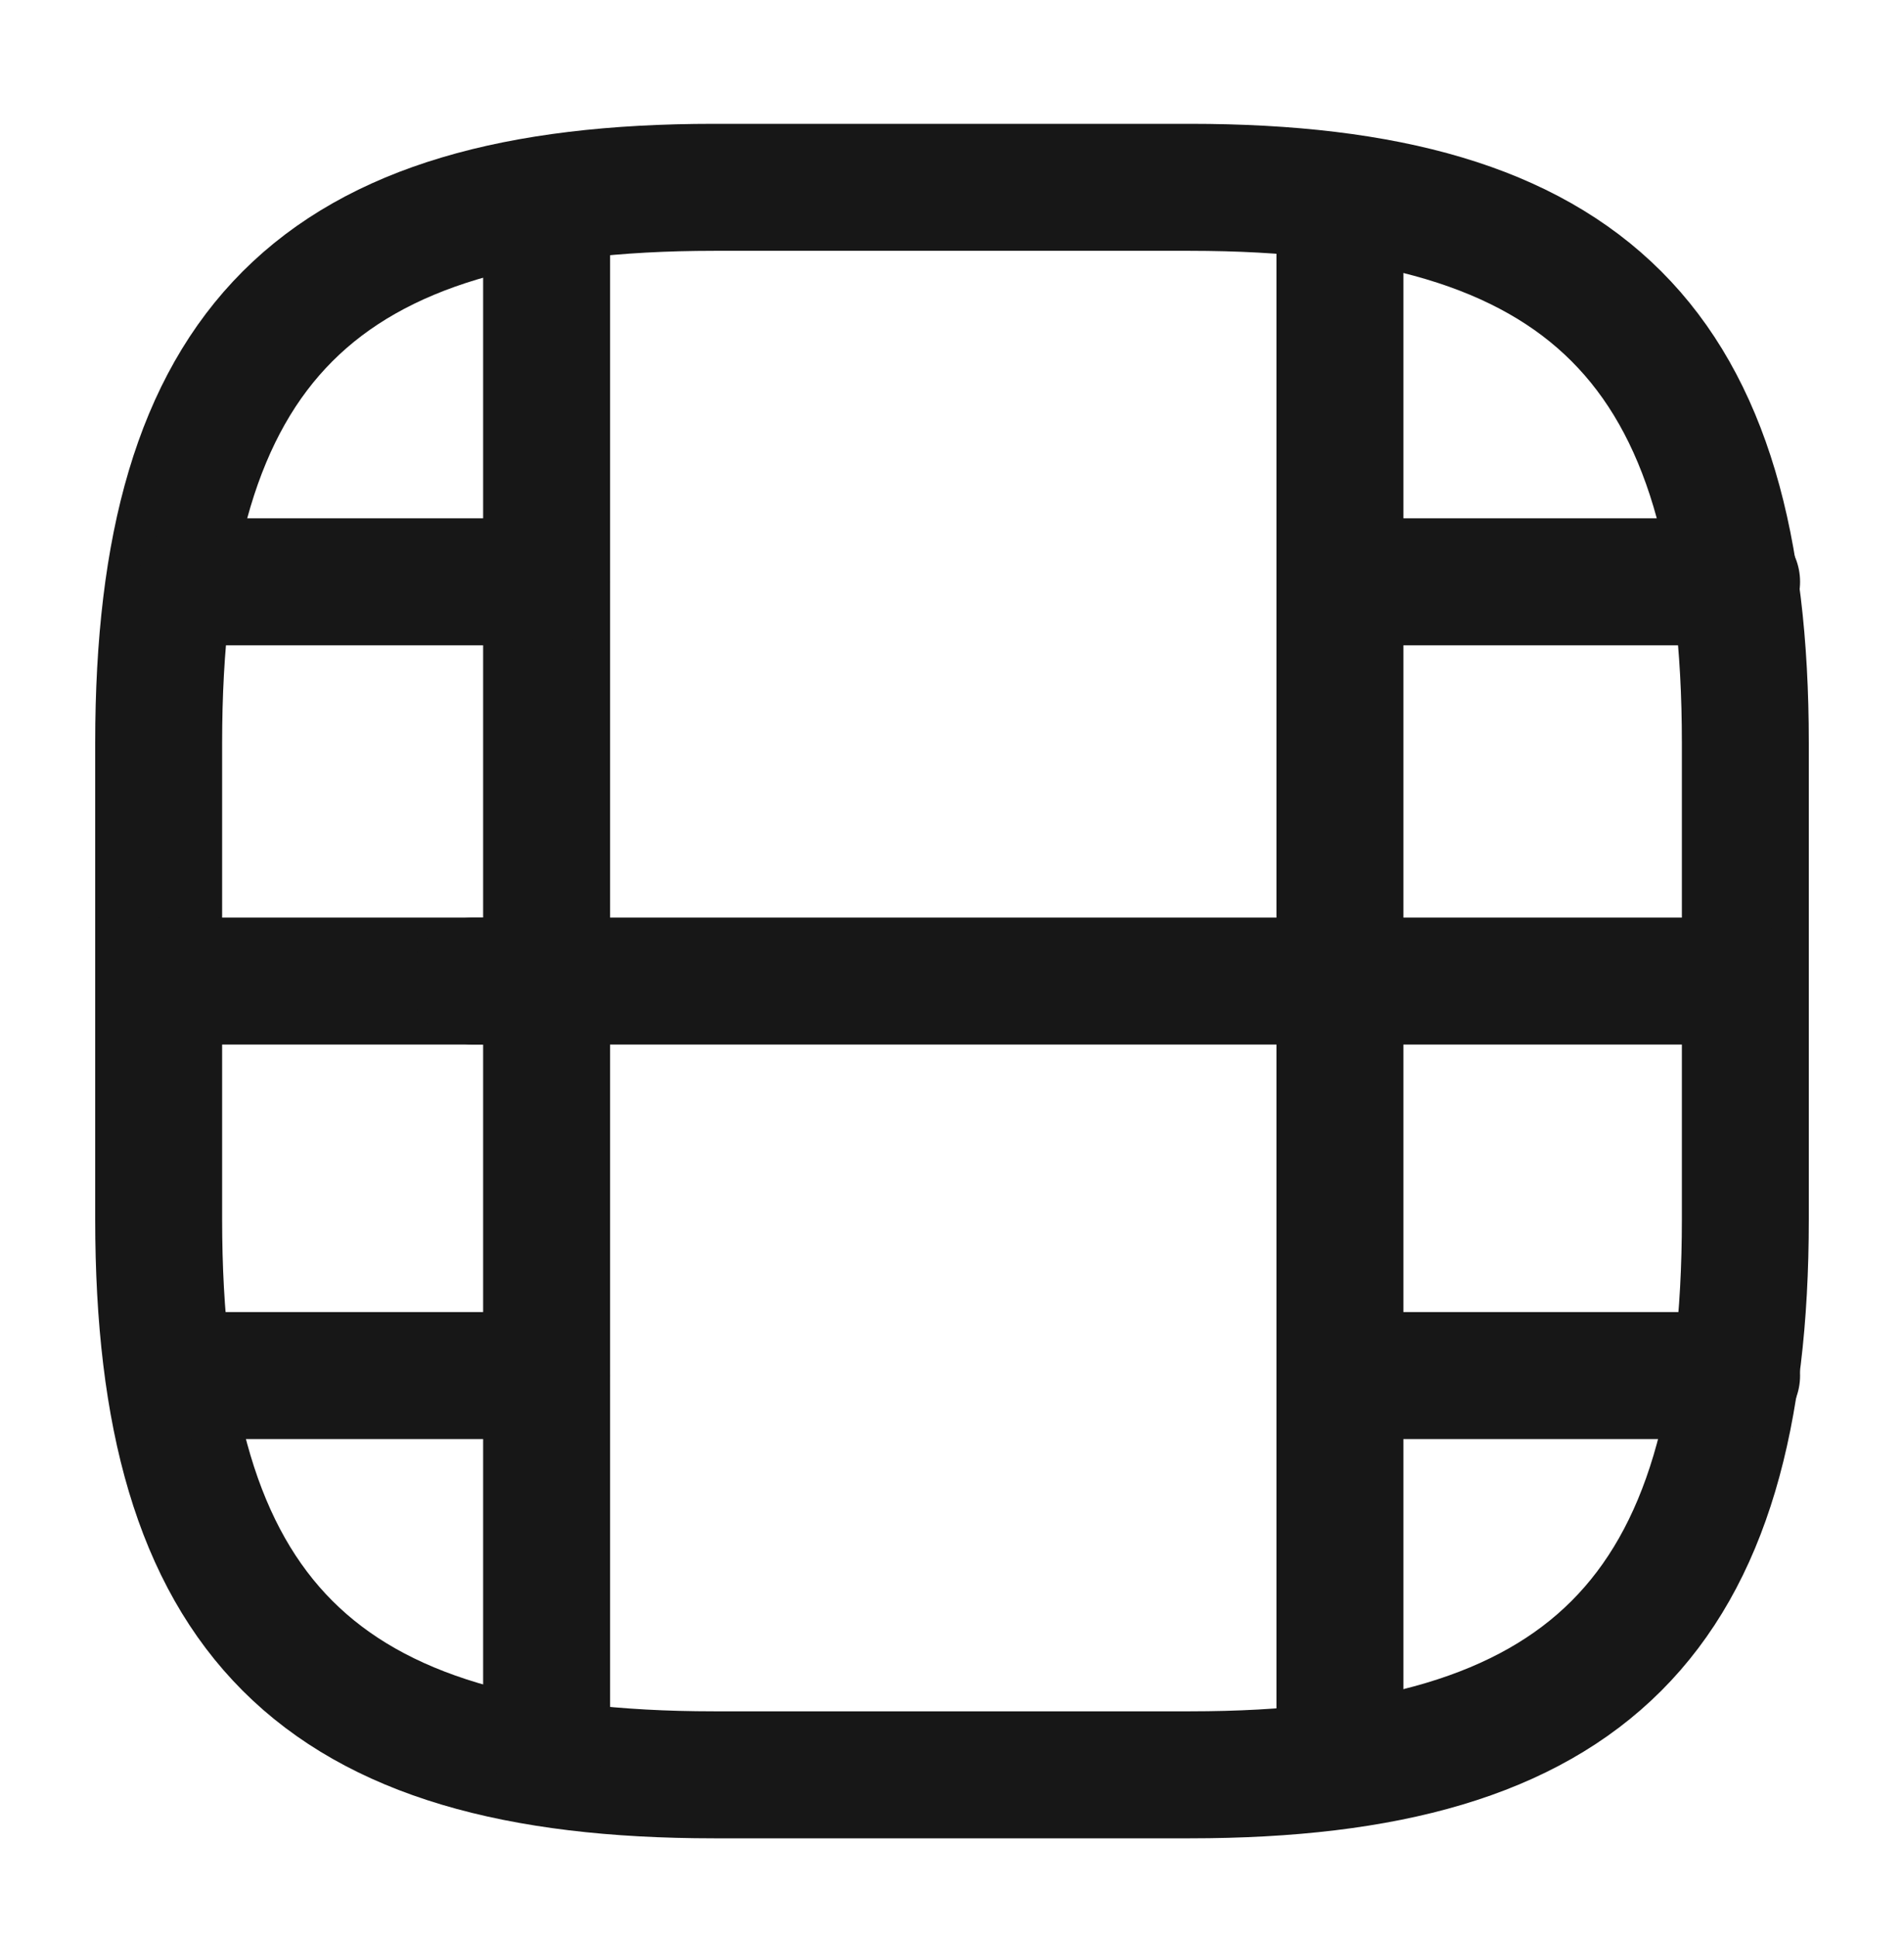 <svg width="60" height="61" viewBox="0 0 60 61" fill="none" xmlns="http://www.w3.org/2000/svg">
<path d="M22.5 55.9H37.5C50 55.9 55 50.9 55 38.4V23.4C55 10.9 50 5.9 37.5 5.9H22.5C10 5.9 5 10.9 5 23.4V38.4C5 50.9 10 55.9 22.5 55.9Z" stroke="#171717" stroke-width="4" stroke-linecap="round" stroke-linejoin="round"/>
<path d="M17.225 7.2V54.6" stroke="#171717" stroke-width="4" stroke-linecap="round" stroke-linejoin="round"/>
<path d="M42.225 7.2V54.6" stroke="#171717" stroke-width="4" stroke-linecap="round" stroke-linejoin="round"/>
<path d="M17.225 18.325H6.35" stroke="#171717" stroke-width="4" stroke-linecap="round" stroke-linejoin="round"/>
<path d="M17.225 30.9H5.075" stroke="#171717" stroke-width="4" stroke-linecap="round" stroke-linejoin="round"/>
<path d="M17.225 43.325H6.2" stroke="#171717" stroke-width="4" stroke-linecap="round" stroke-linejoin="round"/>
<path d="M54.725 18.325H43.85" stroke="#171717" stroke-width="4" stroke-linecap="round" stroke-linejoin="round"/>
<path d="M54.725 30.9H42.575" stroke="#171717" stroke-width="4" stroke-linecap="round" stroke-linejoin="round"/>
<path d="M42.425 30.9H14.925" stroke="#171717" stroke-width="4" stroke-linecap="round" stroke-linejoin="round"/>
<path d="M54.725 43.325H43.7" stroke="#171717" stroke-width="4" stroke-linecap="round" stroke-linejoin="round"/>
</svg>
